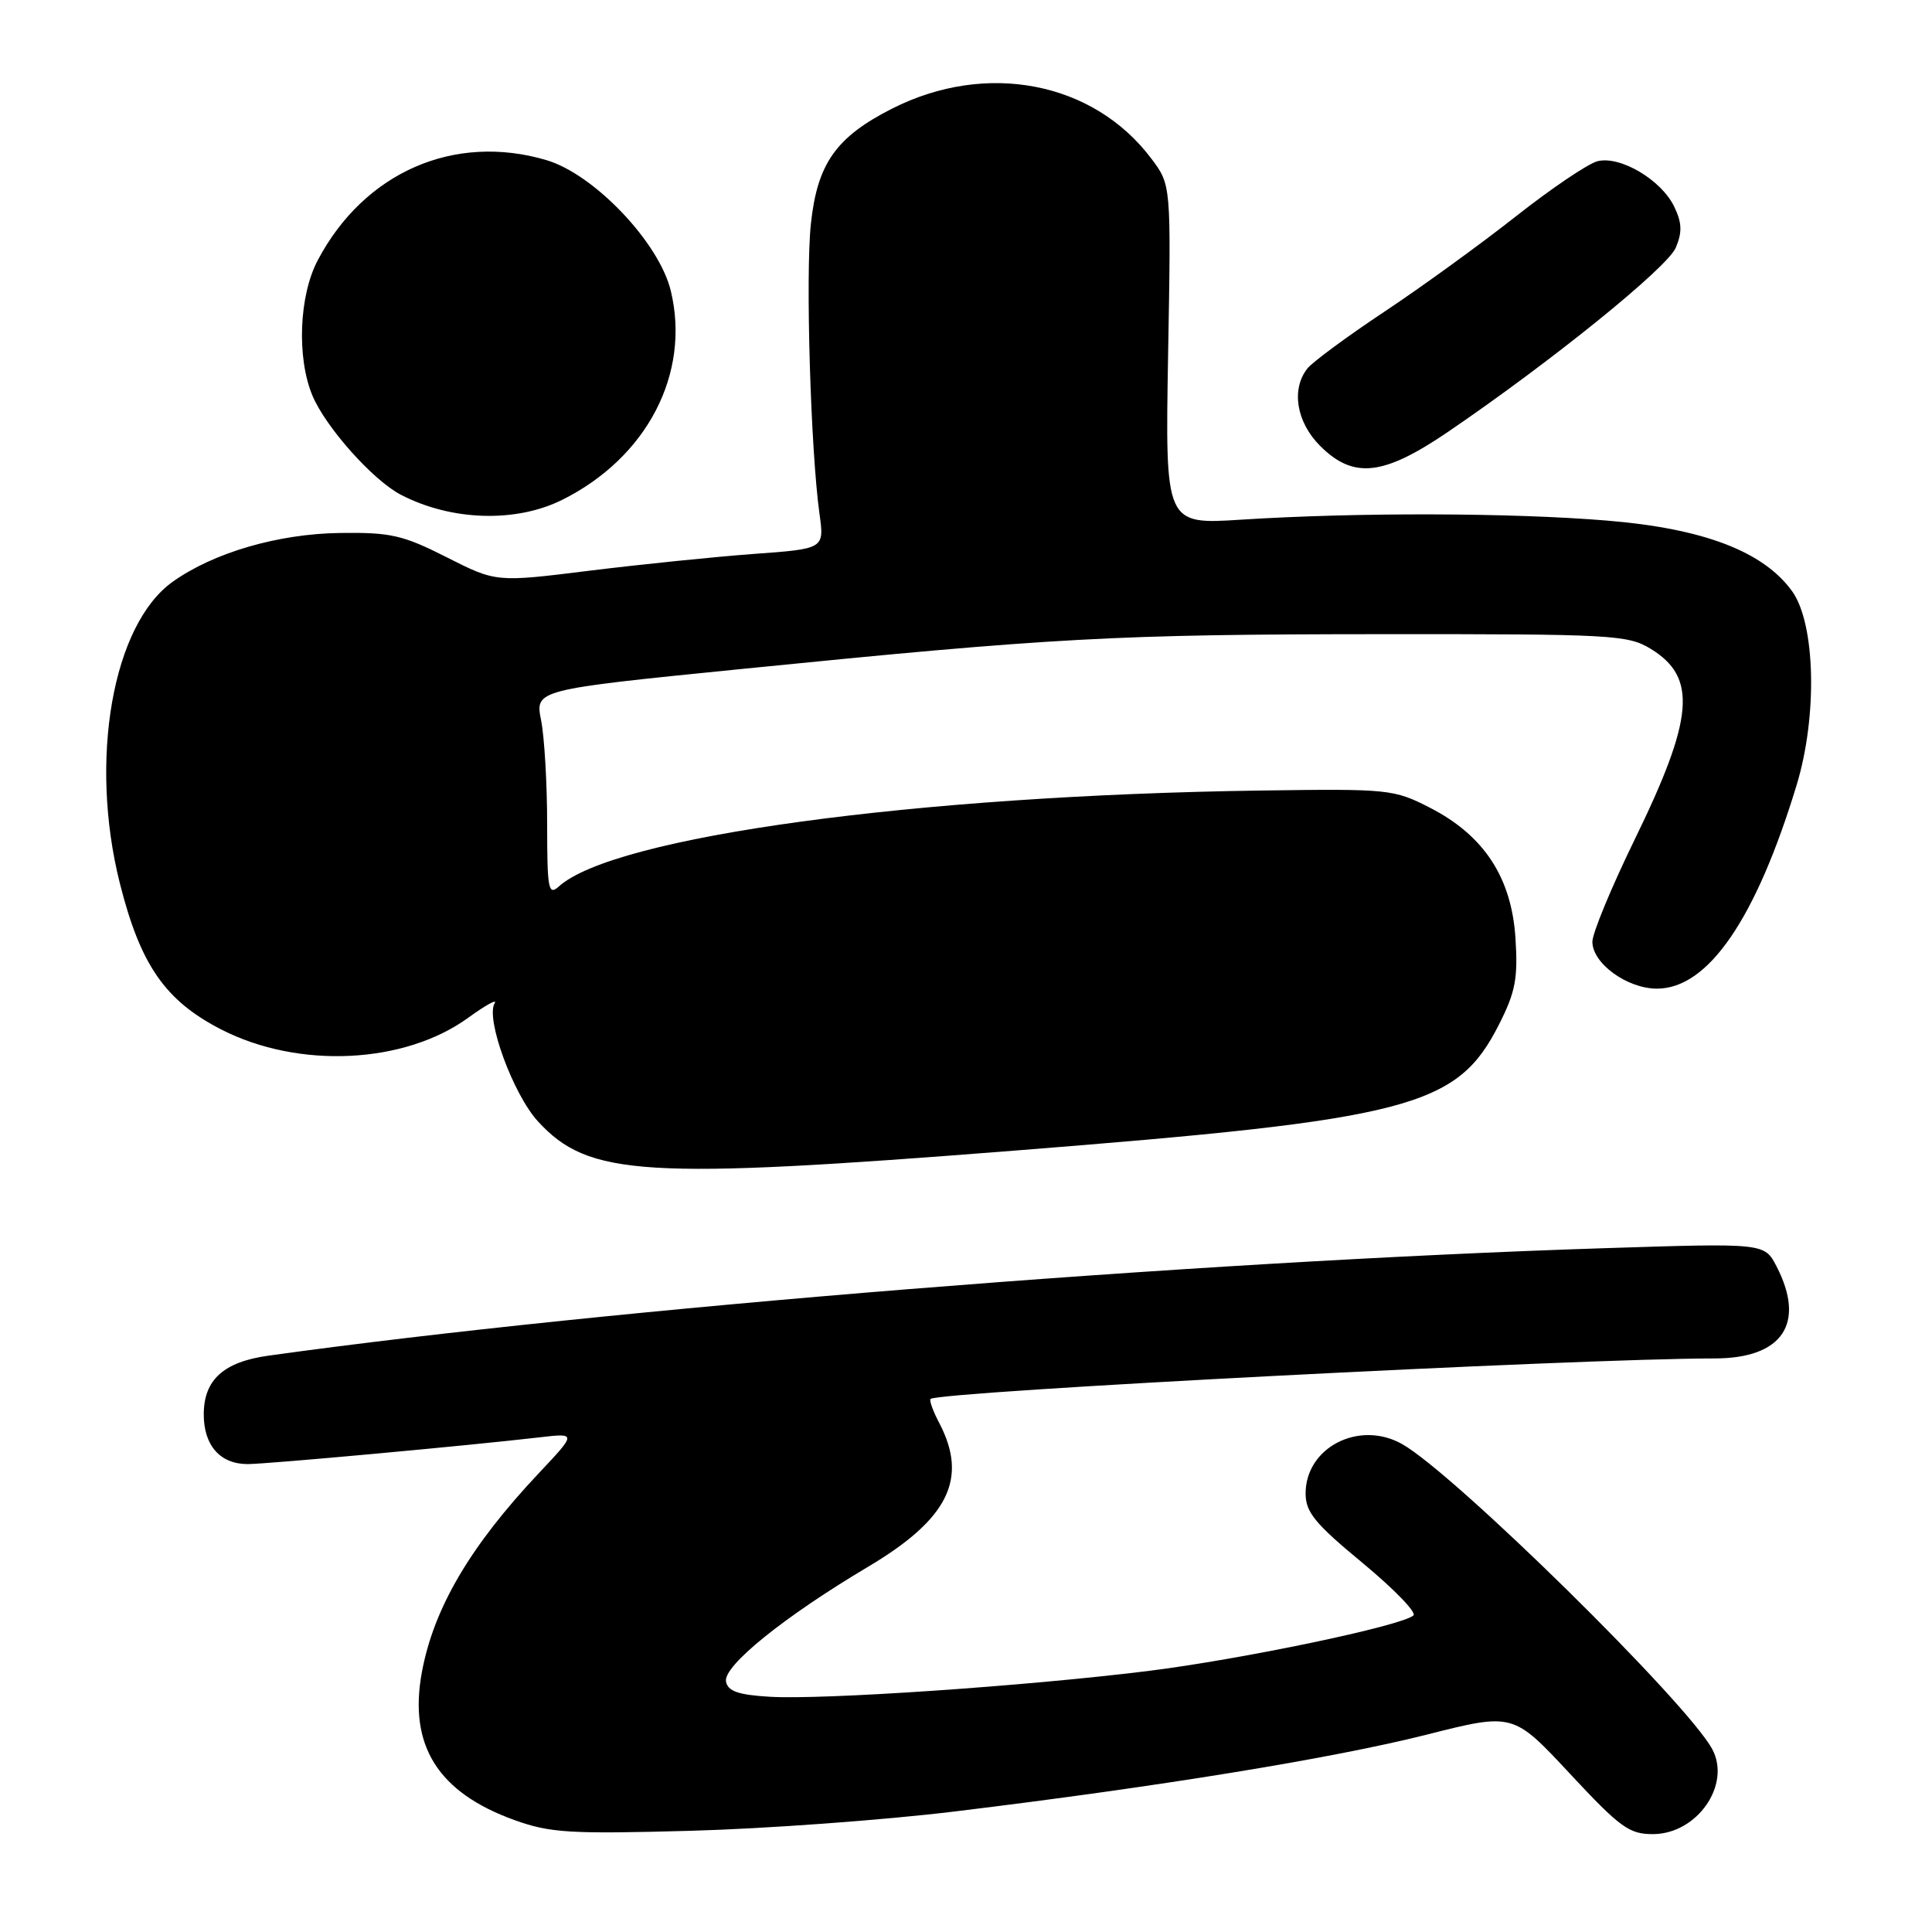 <?xml version="1.0" encoding="UTF-8" standalone="no"?>
<!DOCTYPE svg PUBLIC "-//W3C//DTD SVG 1.1//EN" "http://www.w3.org/Graphics/SVG/1.1/DTD/svg11.dtd" >
<svg xmlns="http://www.w3.org/2000/svg" xmlns:xlink="http://www.w3.org/1999/xlink" version="1.1" viewBox="0 0 256 256">
 <g >
 <path fill="currentColor"
d=" M 126.50 240.03 C 153.59 236.74 176.59 232.99 189.00 229.86 C 200.50 226.95 200.50 226.95 208.00 235.00 C 214.71 242.20 215.88 243.05 219.08 243.03 C 224.89 242.98 229.40 236.50 226.89 231.79 C 223.63 225.67 192.55 195.10 185.74 191.32 C 180.06 188.16 173.00 191.80 173.00 197.89 C 173.00 200.37 174.24 201.89 180.54 207.09 C 184.68 210.52 187.72 213.65 187.29 214.05 C 185.79 215.43 164.44 219.89 152.00 221.43 C 135.82 223.43 109.02 225.25 102.01 224.83 C 97.82 224.58 96.44 224.10 96.20 222.81 C 95.81 220.75 103.85 214.25 115.05 207.59 C 125.65 201.29 128.30 195.94 124.48 188.60 C 123.64 187.01 123.11 185.55 123.30 185.37 C 124.28 184.39 209.12 180.00 227.18 180.00 C 236.19 180.00 239.31 175.37 235.40 167.80 C 233.80 164.71 233.80 164.71 212.65 165.39 C 157.61 167.16 80.69 173.35 35.59 179.63 C 29.61 180.46 27.00 182.83 27.00 187.43 C 27.00 191.54 29.18 194.00 32.82 194.00 C 35.48 193.99 61.99 191.56 71.45 190.46 C 76.41 189.88 76.41 189.88 71.41 195.19 C 62.30 204.86 57.47 213.08 55.90 221.58 C 54.11 231.28 58.02 237.52 68.20 241.18 C 72.90 242.87 75.53 243.03 91.50 242.59 C 101.40 242.32 117.15 241.17 126.50 240.03 Z  M 134.34 152.47 C 186.98 148.32 193.06 146.74 198.63 135.74 C 200.80 131.47 201.15 129.63 200.81 124.35 C 200.30 116.30 196.66 110.73 189.52 107.05 C 184.68 104.57 184.09 104.51 167.03 104.75 C 121.25 105.40 81.33 110.86 74.04 117.47 C 72.66 118.71 72.50 117.82 72.50 109.18 C 72.50 103.86 72.14 97.68 71.70 95.45 C 70.89 91.39 70.89 91.39 98.20 88.65 C 139.63 84.49 147.83 84.05 183.00 84.03 C 213.57 84.01 215.69 84.12 218.72 85.97 C 224.92 89.75 224.47 95.14 216.57 111.31 C 213.51 117.59 211.00 123.65 211.00 124.79 C 211.00 127.66 215.61 131.00 219.56 131.00 C 226.34 131.00 232.67 121.77 238.07 104.00 C 240.85 94.83 240.56 82.61 237.45 78.32 C 233.64 73.06 225.71 70.03 212.93 68.98 C 200.22 67.93 179.76 67.88 164.44 68.86 C 154.39 69.50 154.39 69.50 154.78 47.00 C 155.18 24.50 155.18 24.50 152.56 21.02 C 144.89 10.81 130.69 8.07 118.21 14.39 C 110.78 18.16 108.30 21.67 107.45 29.64 C 106.72 36.41 107.41 59.64 108.59 68.11 C 109.23 72.72 109.23 72.72 99.86 73.40 C 94.71 73.78 84.93 74.78 78.12 75.62 C 65.74 77.16 65.74 77.16 59.19 73.84 C 53.38 70.90 51.77 70.53 45.07 70.62 C 36.86 70.73 28.31 73.22 22.89 77.08 C 14.91 82.76 11.77 100.69 15.88 117.04 C 18.61 127.88 21.89 132.61 29.35 136.43 C 39.58 141.66 53.58 140.99 62.04 134.86 C 64.34 133.19 65.92 132.32 65.55 132.92 C 64.30 134.94 68.00 145.03 71.30 148.61 C 78.01 155.89 85.25 156.33 134.34 152.47 Z  M 74.50 66.23 C 85.73 60.63 91.52 49.51 88.89 38.56 C 87.36 32.15 78.72 23.07 72.38 21.21 C 60.16 17.61 48.25 22.84 42.10 34.49 C 39.62 39.19 39.30 47.39 41.40 52.42 C 43.16 56.62 49.44 63.66 53.14 65.57 C 59.82 69.03 68.36 69.29 74.50 66.23 Z  M 191.83 57.25 C 205.47 47.97 220.94 35.47 222.05 32.82 C 222.92 30.76 222.87 29.51 221.84 27.38 C 220.13 23.83 214.69 20.61 211.68 21.36 C 210.43 21.68 205.60 24.94 200.95 28.60 C 196.30 32.27 188.45 37.97 183.50 41.26 C 178.55 44.55 173.94 47.95 173.25 48.81 C 171.06 51.56 171.77 55.93 174.92 59.08 C 179.34 63.49 183.27 63.07 191.83 57.25 Z "/>
</g>
</svg>